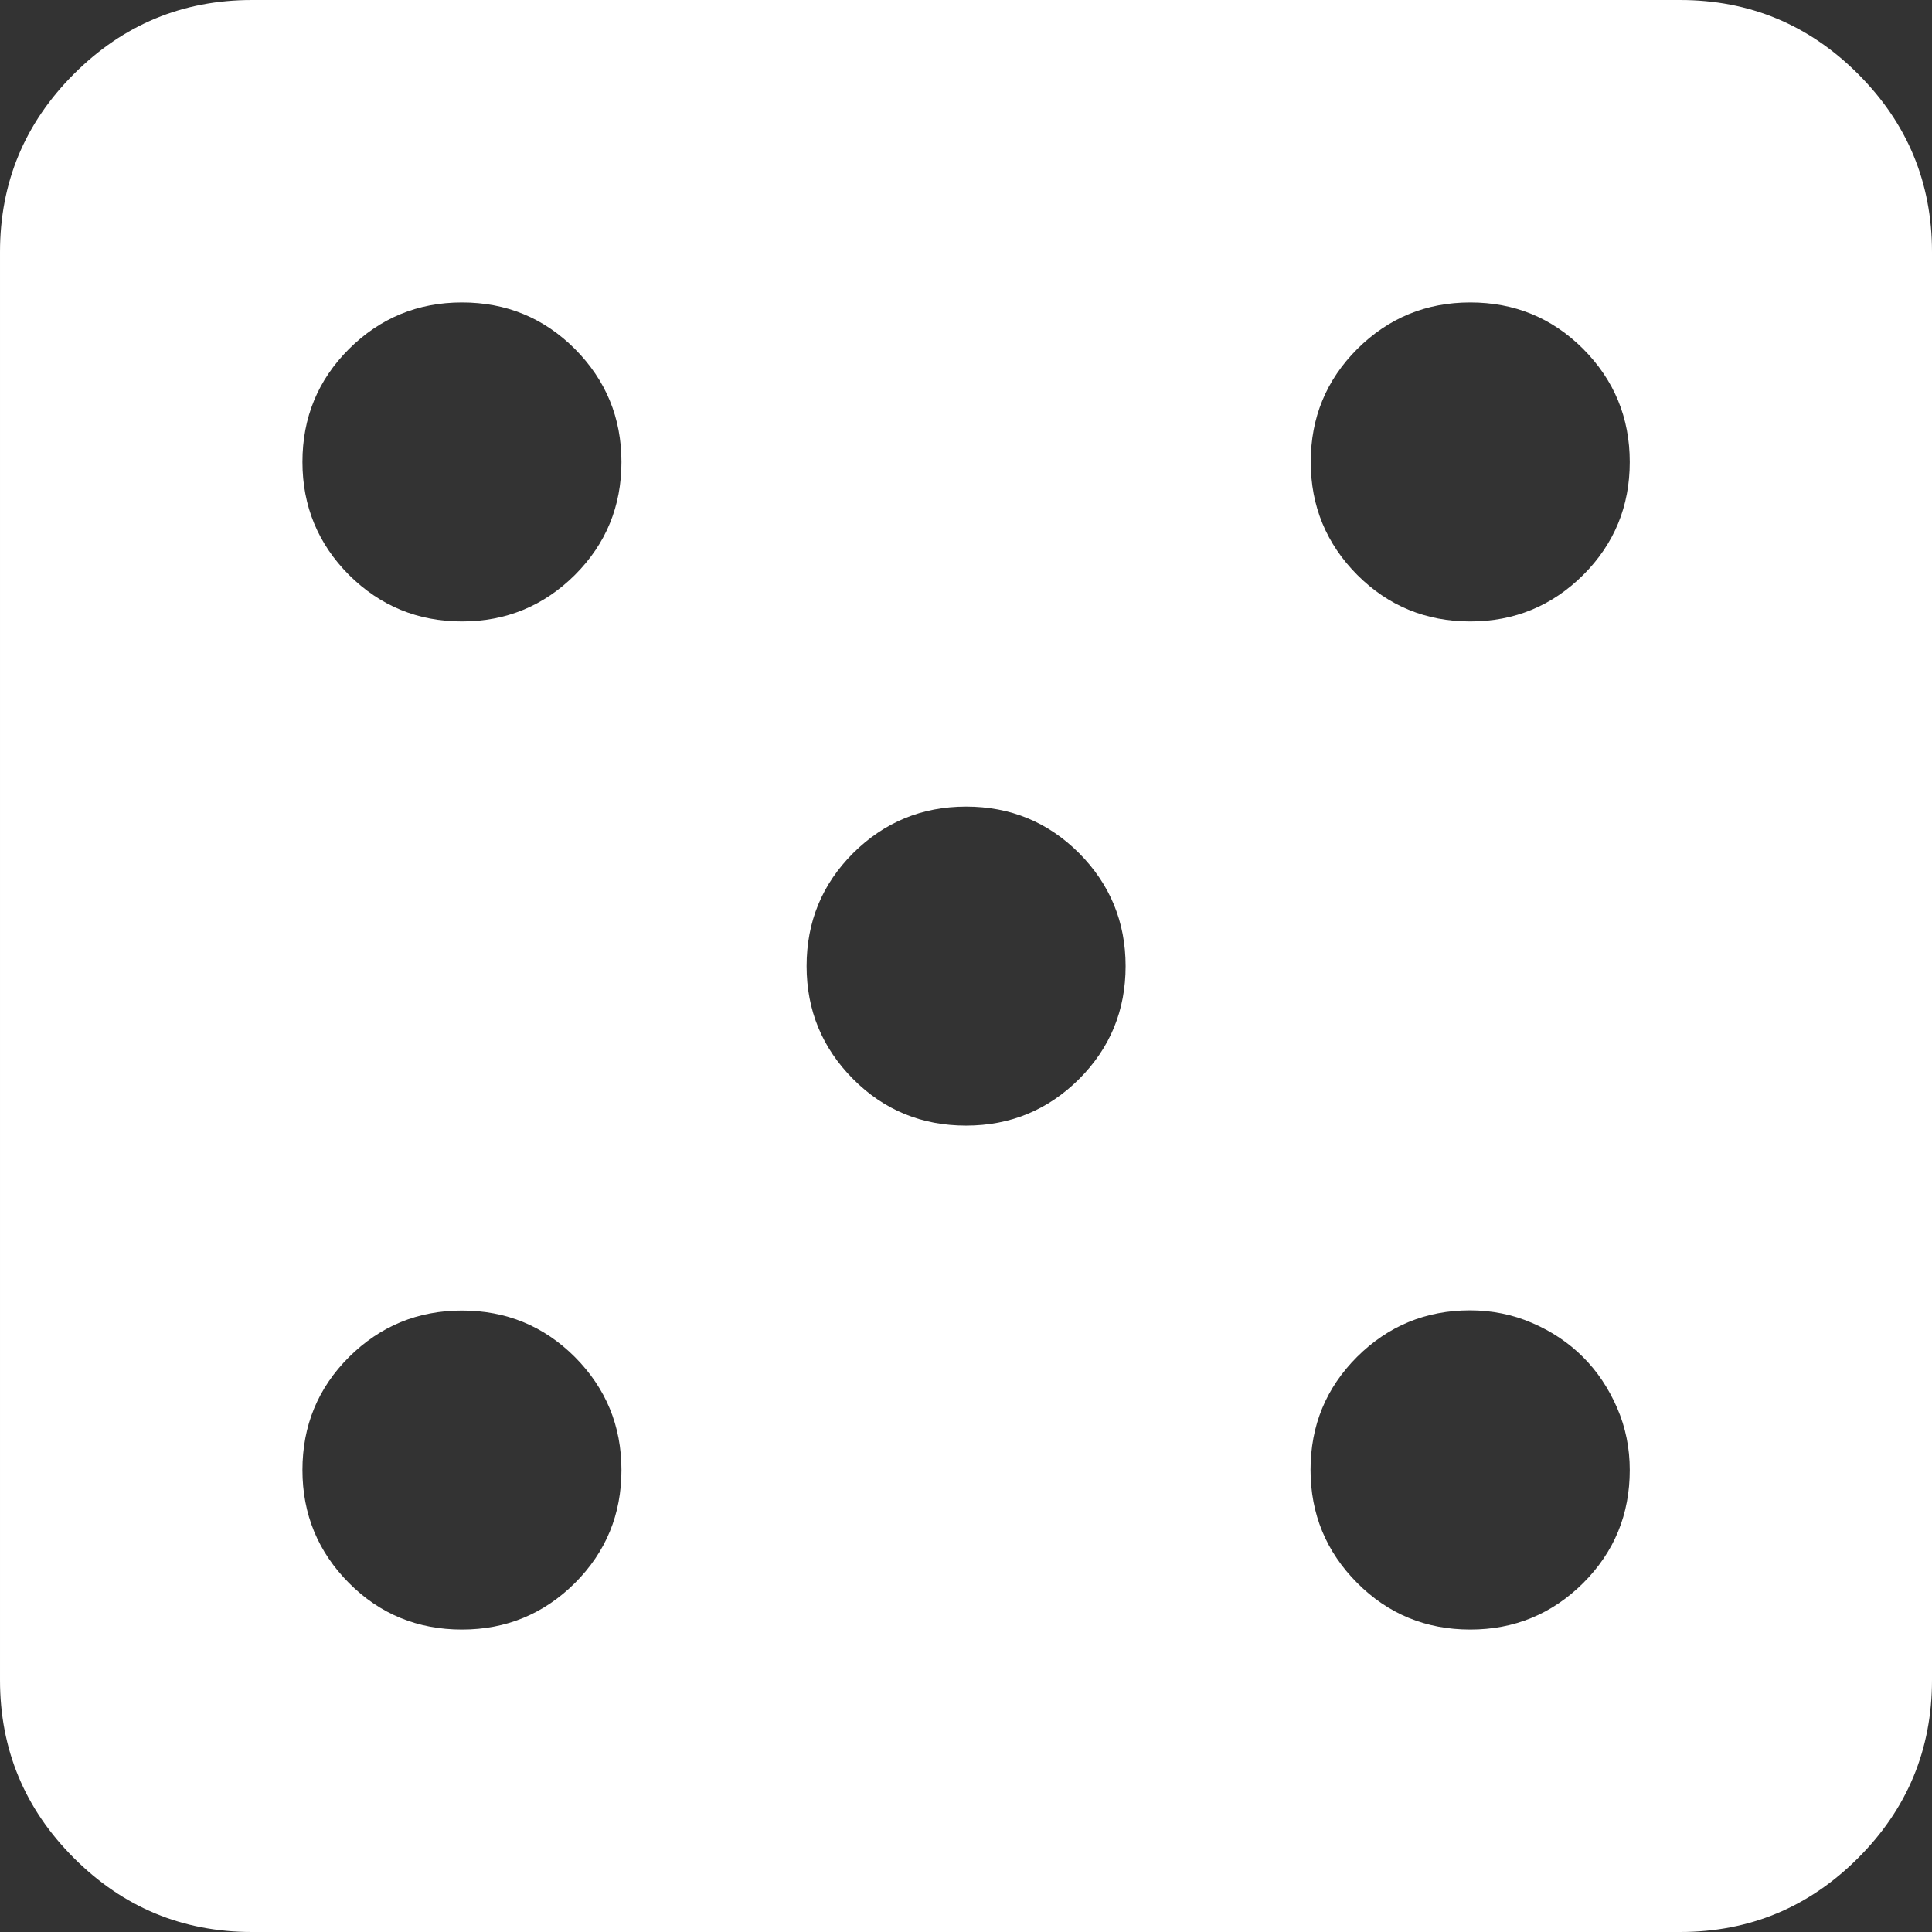 <?xml version="1.0" encoding="UTF-8" standalone="no"?>
<!-- Svg Vector Icons : http://www.onlinewebfonts.com/icon -->

<svg
   version="1.1"
   x="0px"
   y="0px"
   viewBox="0 0 979.9 979.9"
   enable-background="new 0 0 1000 1000"
   xml:space="preserve"
   id="svg891"
   width="979.9"
   height="979.9"
   sodipodi:docname="randomize.svg"
   xmlns:inkscape="http://www.inkscape.org/namespaces/inkscape"
   xmlns:sodipodi="http://sodipodi.sourceforge.net/DTD/sodipodi-0.dtd"
   xmlns="http://www.w3.org/2000/svg"
   xmlns:svg="http://www.w3.org/2000/svg"><rect x="0" y="0" width="979.9" height="979.9" fill="#333333" stroke="none"/><sodipodi:namedview
   id="namedview264"
   pagecolor="#3a3a3a"
   bordercolor="#999999"
   borderopacity="1"
   inkscape:showpageshadow="0"
   inkscape:pageopacity="0"
   inkscape:pagecheckerboard="0"
   inkscape:deskcolor="#d1d1d1"
   showgrid="false" /><defs
   id="defs895" />
<g
   id="g889"
   transform="translate(-10,-10.1)"><g
     transform="matrix(1,0,0,-1,0,1920)"
     id="g887"><path
       d="m 137.8,930 c -35.2,0 -65.3,12.5 -90.3,37.5 -25,25 -37.5,55.1 -37.5,90.3 v 724.3 c 0,35.2 12.5,65.3 37.5,90.3 25,25 55.1,37.5 90.3,37.5 h 724.3 c 35.2,0 65.3,-12.5 90.3,-37.5 25,-25 37.5,-55.1 37.5,-90.3 v -724.3 c 0,-35.2 -12.5,-65.3 -37.5,-90.3 -25,-25 -55.1,-37.5 -90.3,-37.5 z m 106.5,664.7 c 22.4,0 41.5,7.9 57.3,23.6 15.8,15.8 23.6,34.9 23.6,57.3 0,22.4 -7.9,41.5 -23.6,57.3 -15.8,15.8 -34.9,23.6 -57.3,23.6 -22.4,0 -41.5,-7.9 -57.3,-23.6 -15.8,-15.8 -23.6,-34.9 -23.6,-57.3 0,-22.4 7.9,-41.5 23.6,-57.3 15.8,-15.7 34.9,-23.6 57.3,-23.6 z m 511.4,0 c 22.4,0 41.5,7.9 57.3,23.6 15.8,15.8 23.6,34.9 23.6,57.3 0,22.4 -7.9,41.5 -23.6,57.3 -15.8,15.8 -34.9,23.6 -57.3,23.6 -22.4,0 -41.5,-7.9 -57.3,-23.6 -15.8,-15.8 -23.6,-34.9 -23.6,-57.3 0,-22.4 7.9,-41.5 23.6,-57.3 15.7,-15.7 34.8,-23.6 57.3,-23.6 z M 500,1339 c 22.4,0 41.5,7.9 57.3,23.6 15.8,15.8 23.6,34.9 23.6,57.3 0,22.4 -7.9,41.5 -23.6,57.3 -15.8,15.8 -34.9,23.6 -57.3,23.6 -22.4,0 -41.5,-7.9 -57.3,-23.6 -15.8,-15.8 -23.6,-34.9 -23.6,-57.3 0,-22.4 7.9,-41.5 23.6,-57.3 15.7,-15.8 34.9,-23.6 57.3,-23.6 z M 244.3,1083.4 c 22.4,0 41.5,7.9 57.3,23.6 15.8,15.8 23.6,34.9 23.6,57.3 0,22.4 -7.9,41.5 -23.6,57.3 -15.8,15.8 -34.9,23.6 -57.3,23.6 -22.4,0 -41.5,-7.9 -57.3,-23.6 -15.8,-15.8 -23.6,-34.9 -23.6,-57.3 0,-22.4 7.9,-41.5 23.6,-57.3 15.7,-15.8 34.9,-23.6 57.3,-23.6 z m 511.4,0 c 22.4,0 41.5,7.9 57.3,23.6 15.8,15.8 23.6,34.9 23.6,57.3 0,11.1 -2.1,21.6 -6.4,31.5 -4.3,9.9 -10,18.5 -17.3,25.8 -7.2,7.2 -15.8,13 -25.8,17.3 -9.9,4.3 -20.5,6.4 -31.5,6.4 -22.4,0 -41.5,-7.9 -57.3,-23.6 -15.8,-15.8 -23.6,-34.9 -23.6,-57.3 0,-22.4 7.9,-41.5 23.6,-57.3 15.7,-15.8 34.9,-23.7 57.4,-23.7 z"
       id="path885"
       style="opacity:1;fill:#ffffff;fill-opacity:1" /></g></g>
</svg>
